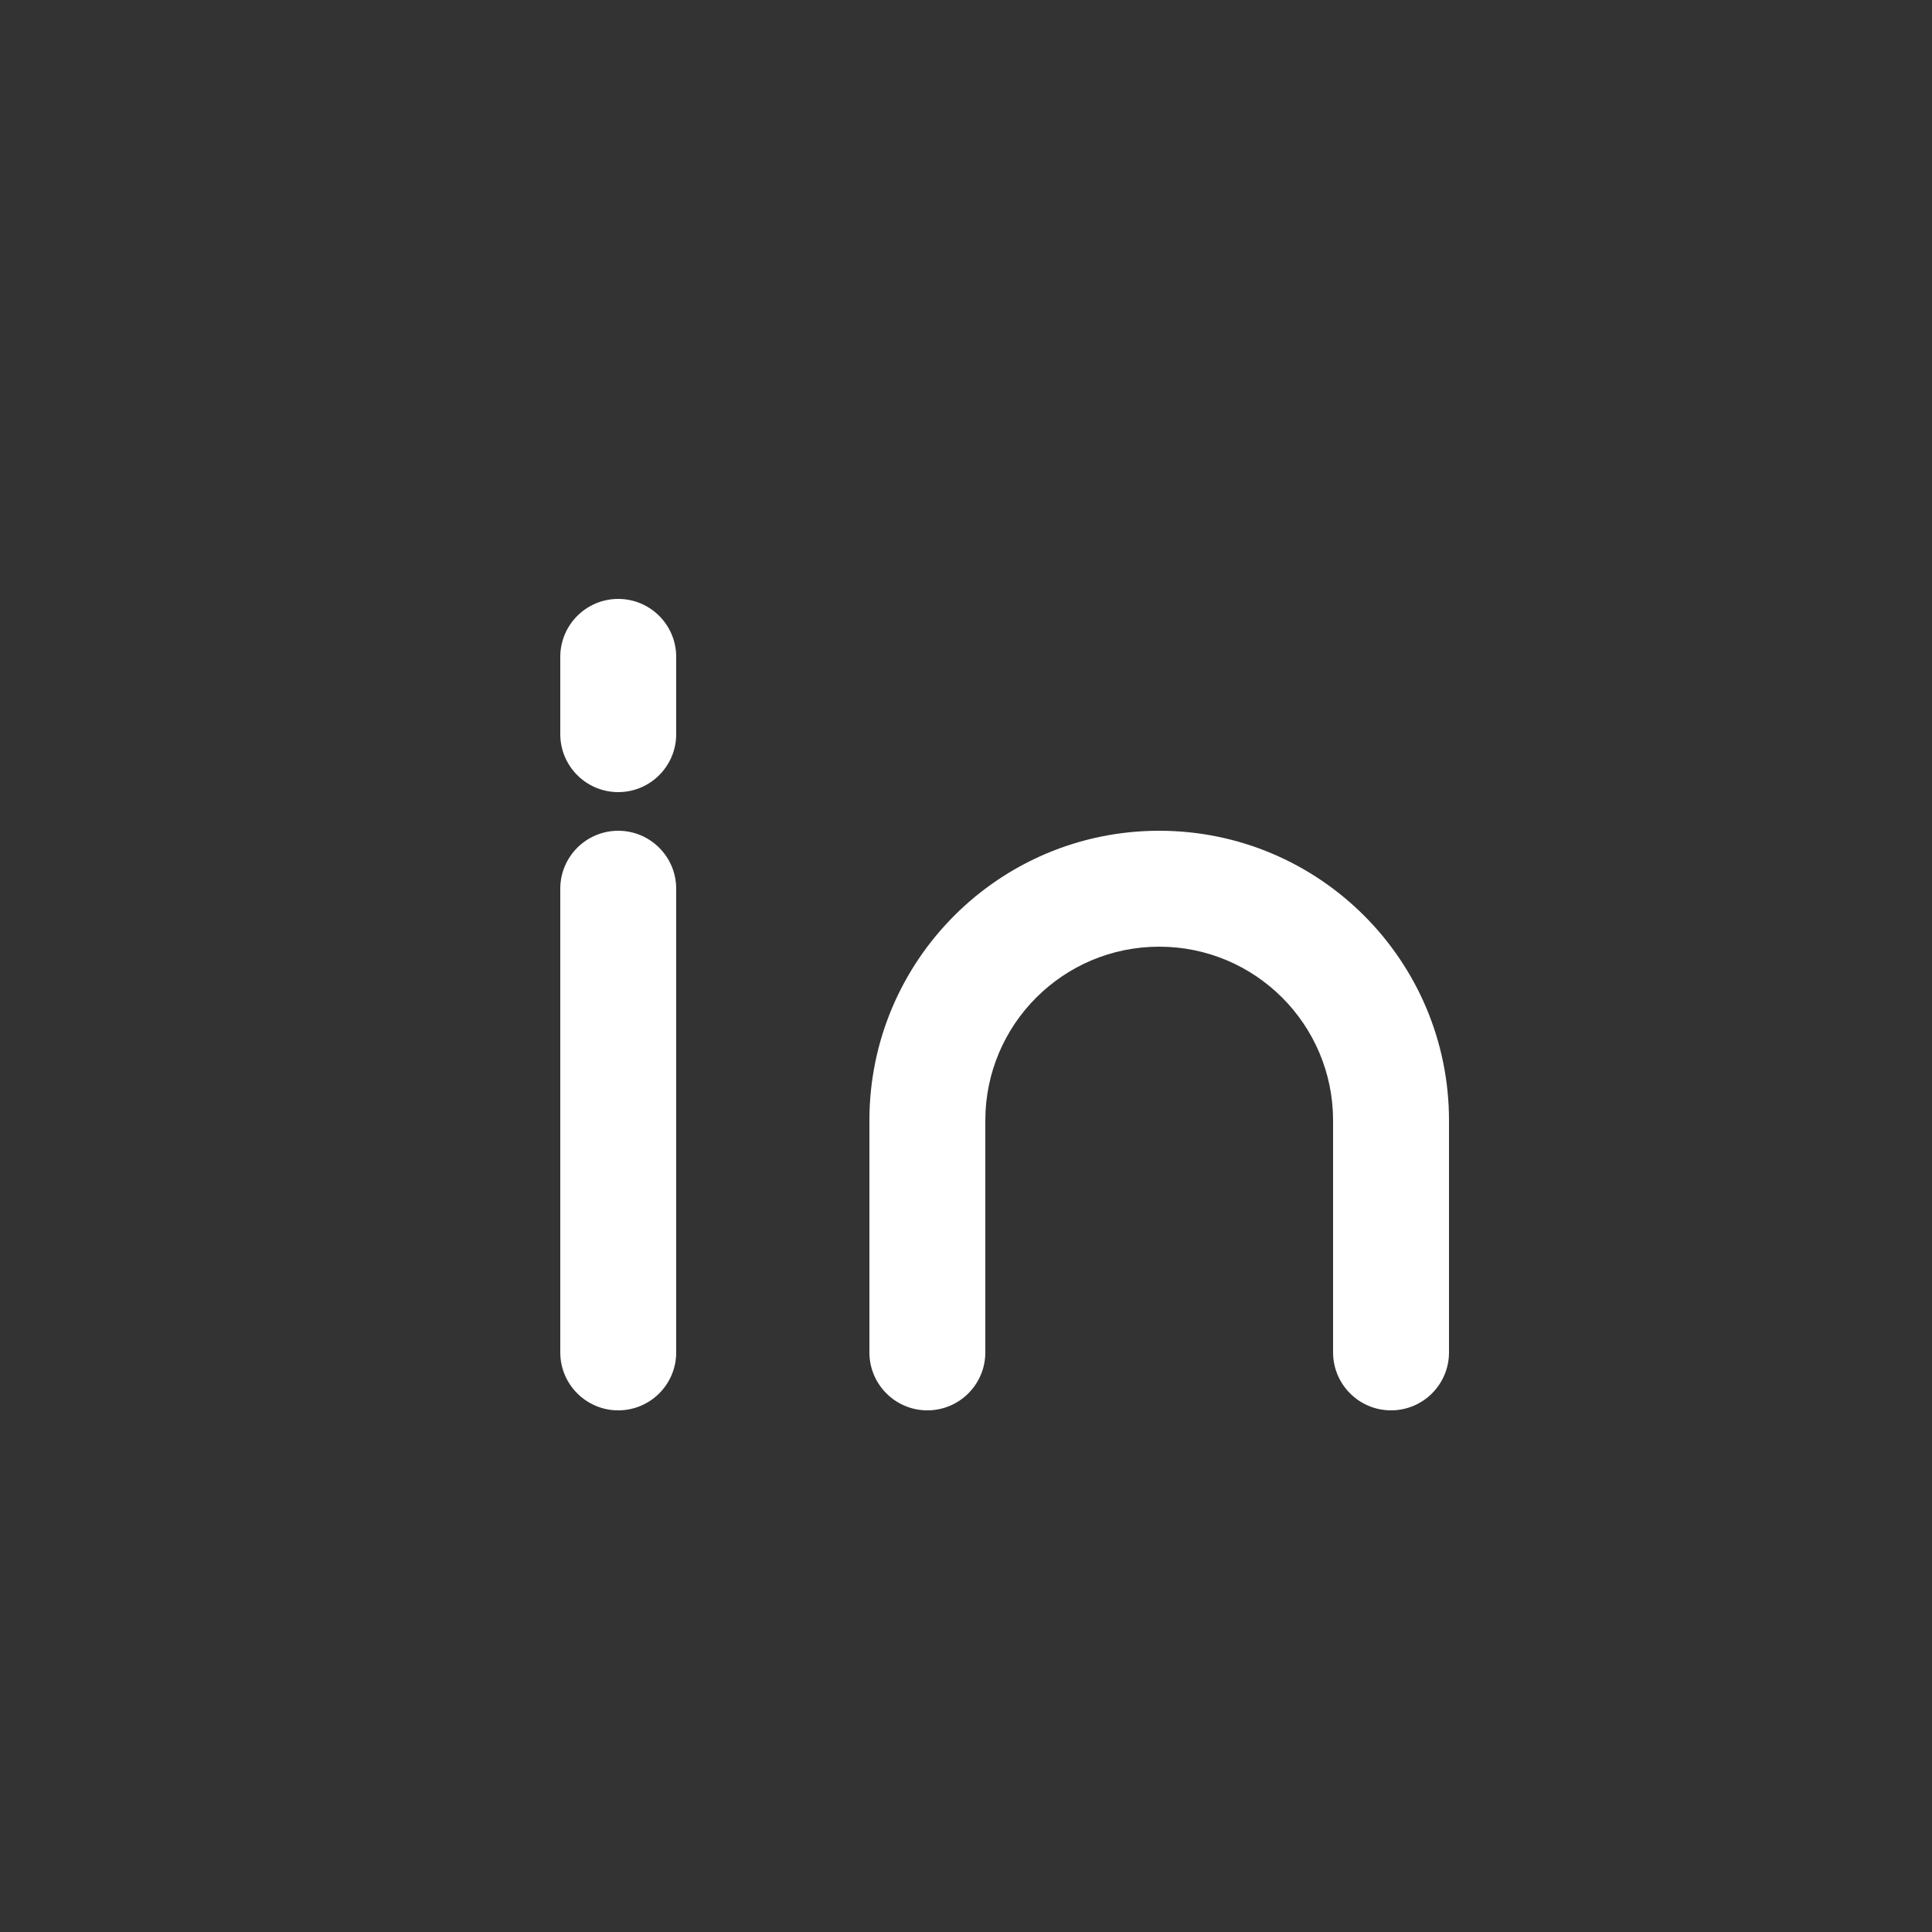 <?xml version="1.0" encoding="utf-8"?><!-- Uploaded to: SVG Repo, www.svgrepo.com, Generator: SVG Repo Mixer Tools -->
<svg width="800px" height="800px" viewBox="0 -0.5 25 25" fill="none" xmlns="http://www.w3.org/2000/svg">
<rect x="0" y="-0.5" width="25" height="25" fill="#333333" stroke="none"/>
<path d="M8.75 11C8.75 10.586 8.414 10.25 8 10.25C7.586 10.25 7.25 10.586 7.25 11H8.75ZM7.25 17C7.25 17.414 7.586 17.75 8 17.75C8.414 17.75 8.75 17.414 8.75 17H7.25ZM17.25 17C17.25 17.414 17.586 17.75 18 17.75C18.414 17.75 18.75 17.414 18.75 17H17.25ZM12 14H11.25H12ZM11.25 17C11.25 17.414 11.586 17.75 12 17.75C12.414 17.75 12.75 17.414 12.75 17H11.25ZM8.75 8C8.75 7.586 8.414 7.25 8 7.25C7.586 7.25 7.25 7.586 7.25 8H8.75ZM7.25 9C7.25 9.414 7.586 9.75 8 9.75C8.414 9.75 8.75 9.414 8.75 9H7.25ZM7.25 11V17H8.75V11H7.25ZM18.75 17V14H17.25V17H18.75ZM18.75 14C18.75 11.929 17.071 10.25 15 10.25V11.75C16.243 11.75 17.25 12.757 17.25 14H18.75ZM15 10.25C12.929 10.25 11.25 11.929 11.25 14H12.75C12.75 12.757 13.757 11.75 15 11.75V10.25ZM11.25 14V17H12.75V14H11.25ZM7.25 8V9H8.75V8H7.25Z" fill="#ffffff"/>
</svg>
